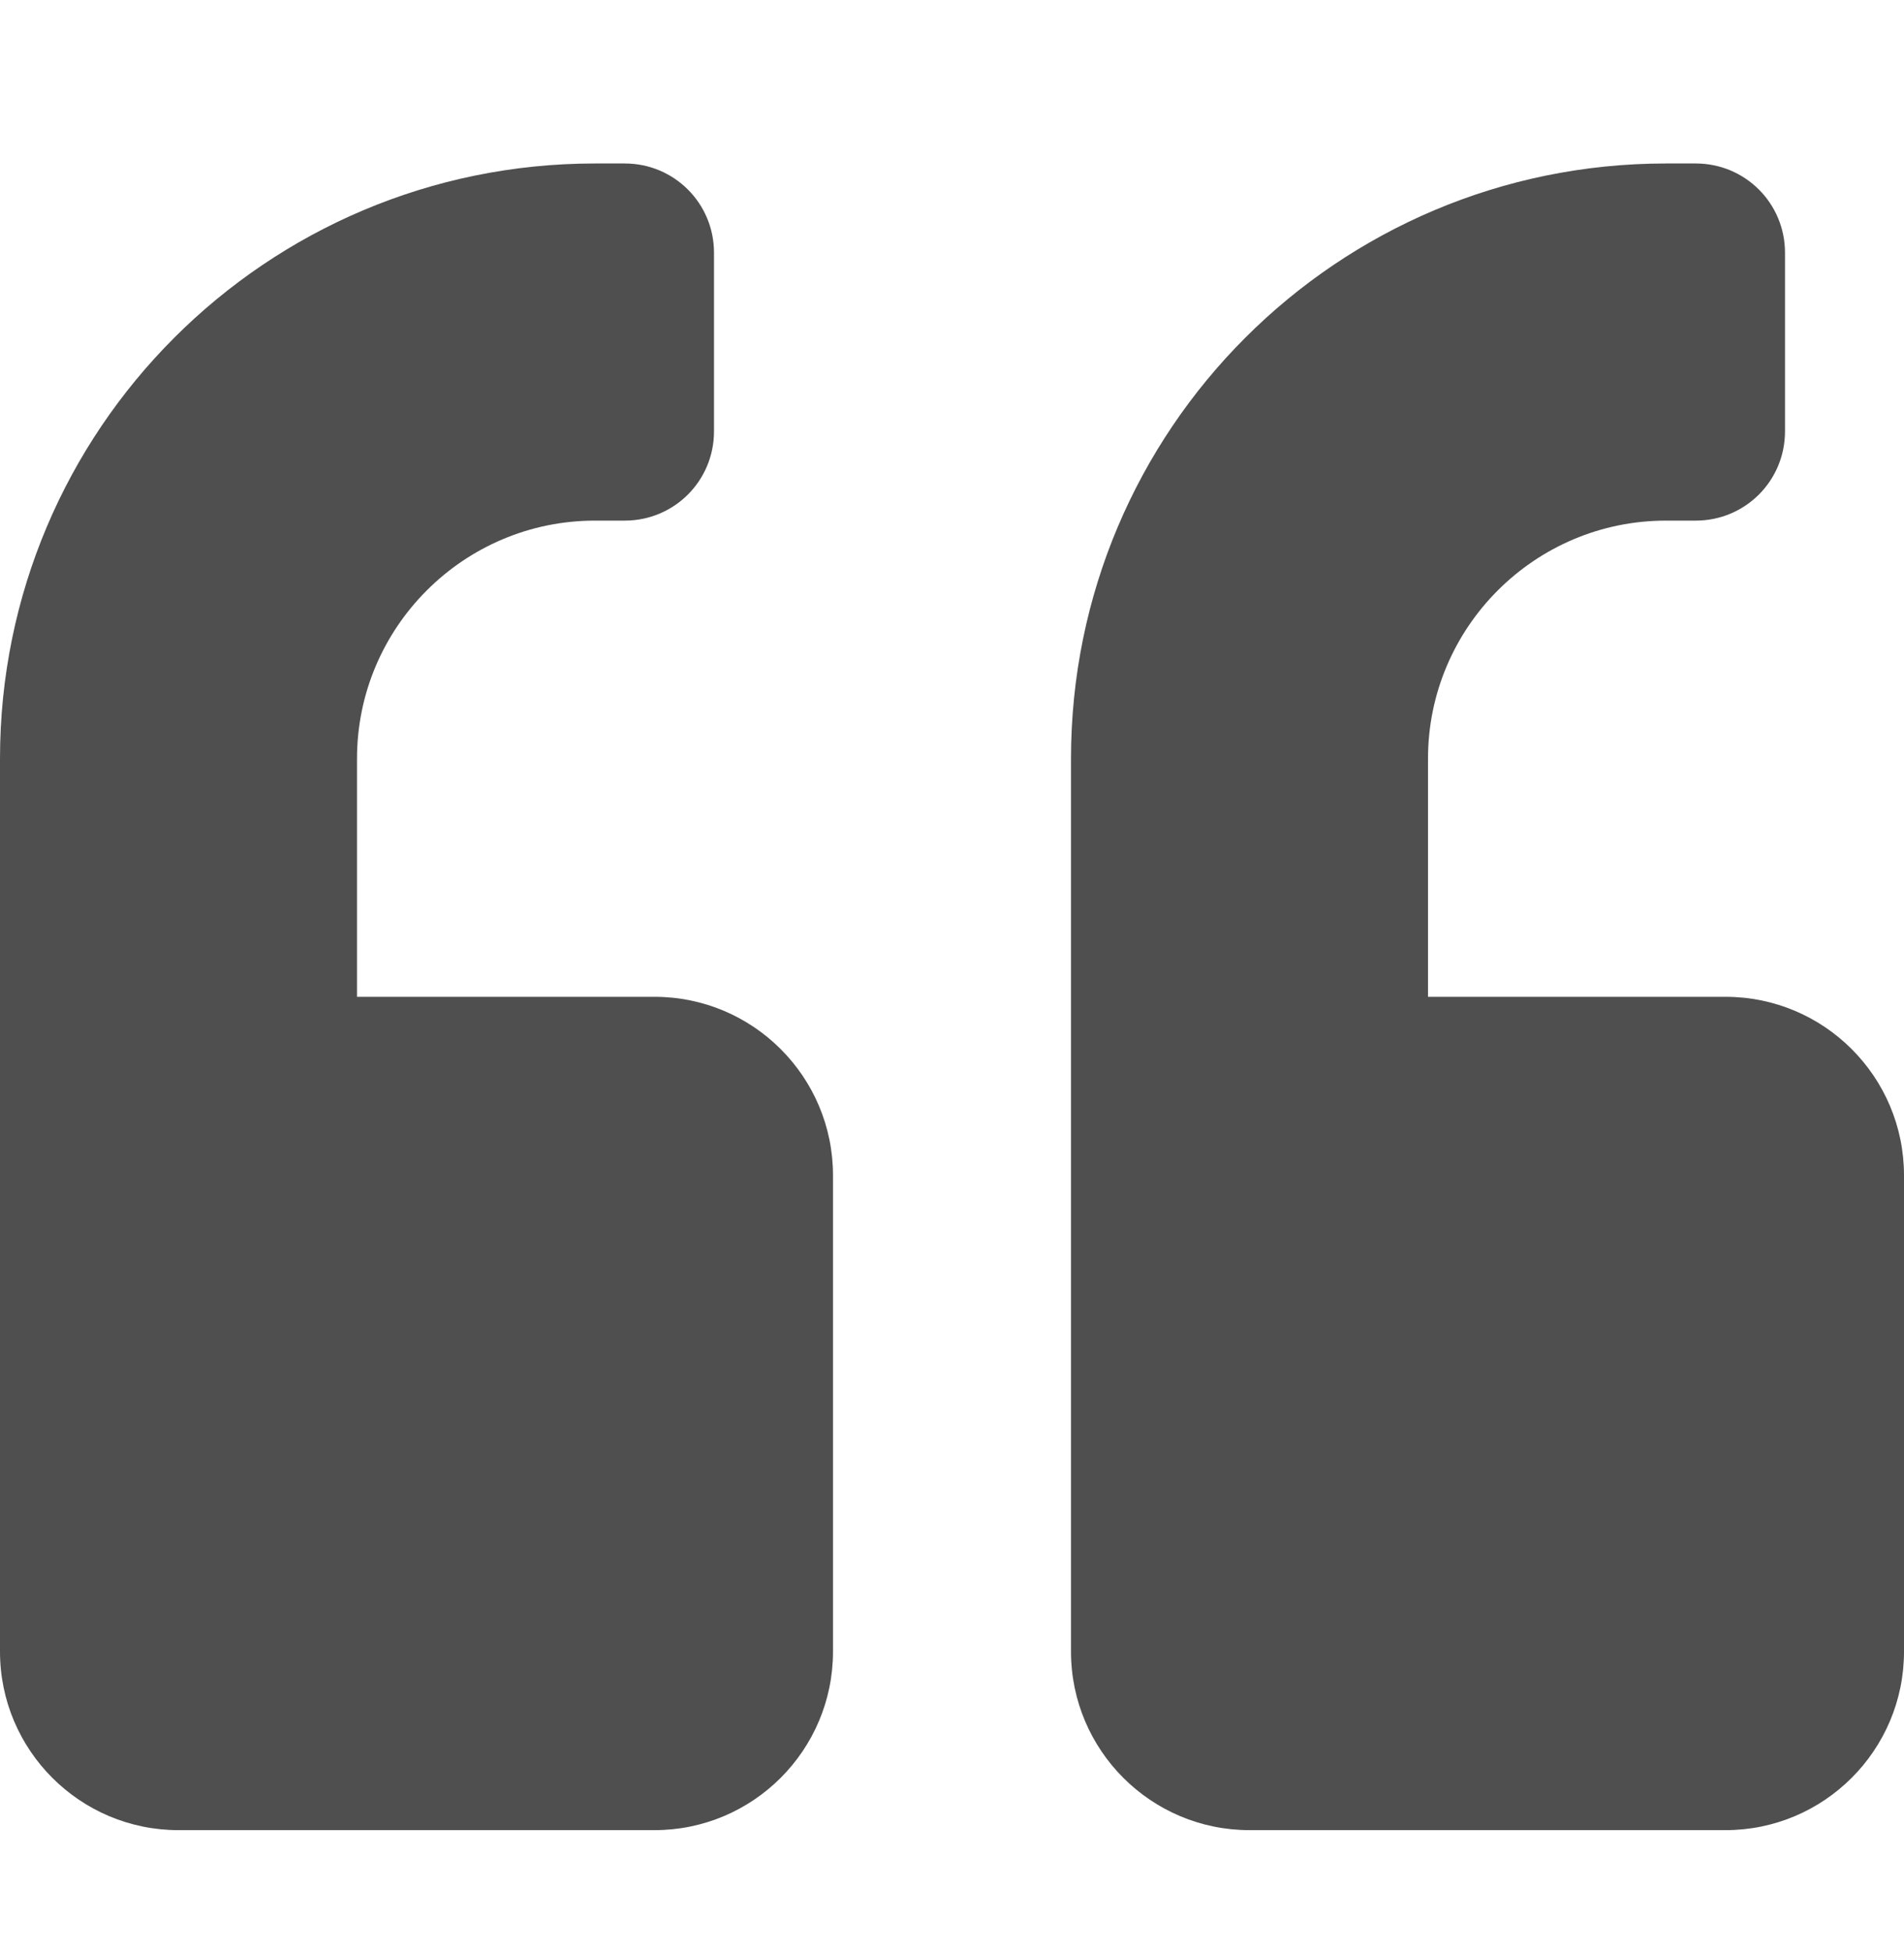 <svg width="40" height="41" viewBox="0 0 40 41" fill="none" xmlns="http://www.w3.org/2000/svg">
<g id="fa-solid:quote-left">
<path id="Vector" d="M36.25 20.933H30V15.933C30 13.175 32.242 10.933 35 10.933H35.625C36.664 10.933 37.5 10.097 37.5 9.058V5.308C37.5 4.269 36.664 3.433 35.625 3.433H35C28.094 3.433 22.5 9.026 22.5 15.933V34.683C22.5 36.753 24.18 38.433 26.25 38.433H36.25C38.32 38.433 40 36.753 40 34.683V24.683C40 22.612 38.32 20.933 36.25 20.933ZM13.75 20.933H7.5V15.933C7.5 13.175 9.742 10.933 12.5 10.933H13.125C14.164 10.933 15 10.097 15 9.058V5.308C15 4.269 14.164 3.433 13.125 3.433H12.5C5.594 3.433 0 9.026 0 15.933V34.683C0 36.753 1.68 38.433 3.75 38.433H13.75C15.82 38.433 17.5 36.753 17.5 34.683V24.683C17.5 22.612 15.82 20.933 13.75 20.933Z" fill="#4F4F4F"/>
</g>
</svg>
